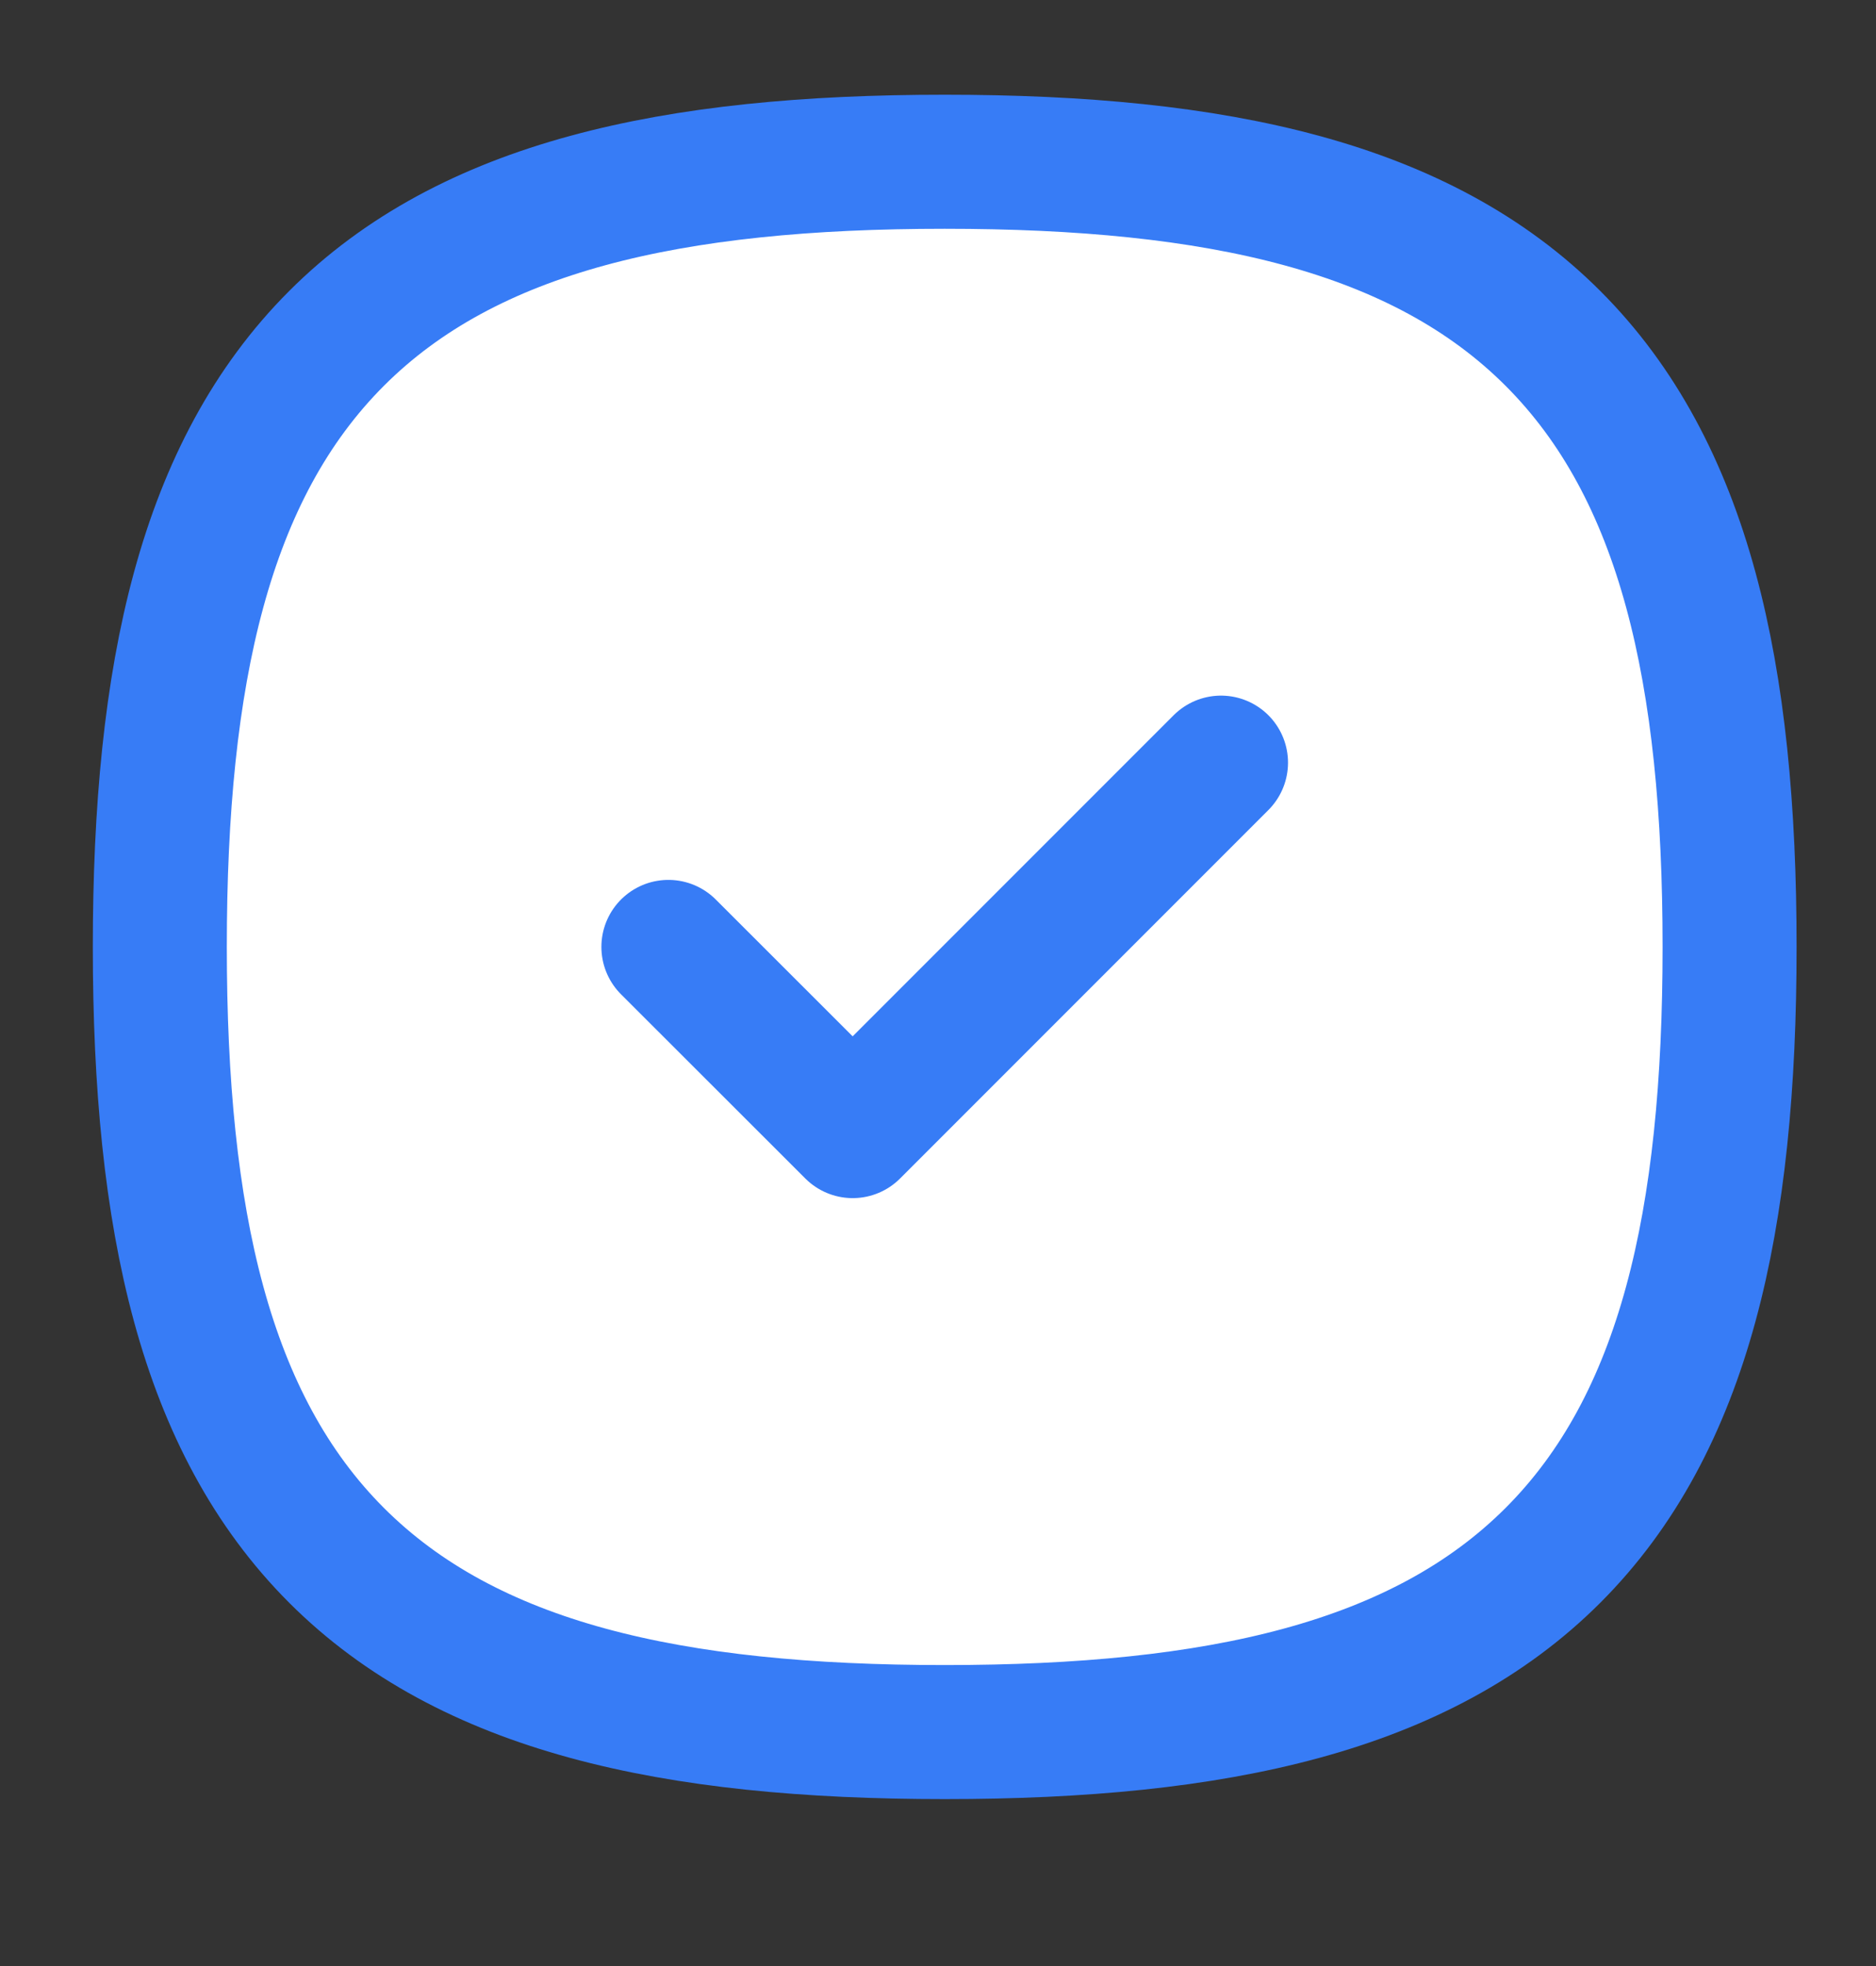 <svg width="21" height="22" viewBox="0 0 21 22" fill="none" xmlns="http://www.w3.org/2000/svg">
    <rect x="0" y="0" width="21" height="22" fill="#333333" stroke="none"/>
    <path d="M1.789 10.596C1.789 13.651 2.289 15.926 3.767 17.404C5.245 18.882 7.52 19.382 10.575 19.382C13.63 19.382 15.906 18.882 17.384 17.404C18.862 15.926 19.361 13.651 19.361 10.596C19.361 7.541 18.862 5.265 17.384 3.787C15.906 2.309 13.63 1.81 10.575 1.81C7.52 1.81 5.245 2.309 3.767 3.787C2.289 5.265 1.789 7.541 1.789 10.596Z" fill="white" stroke="#377CF6" stroke-width="1.5" stroke-linecap="round" stroke-linejoin="round"/>
    <path fill-rule="evenodd" clip-rule="evenodd" d="M7.482 10.596L9.545 12.657L13.668 8.534" fill="white"/>
    <path d="M7.482 10.596L9.545 12.657L13.668 8.534" stroke="#377CF6" stroke-width="1.5" stroke-linecap="round" stroke-linejoin="round"/>
</svg>
